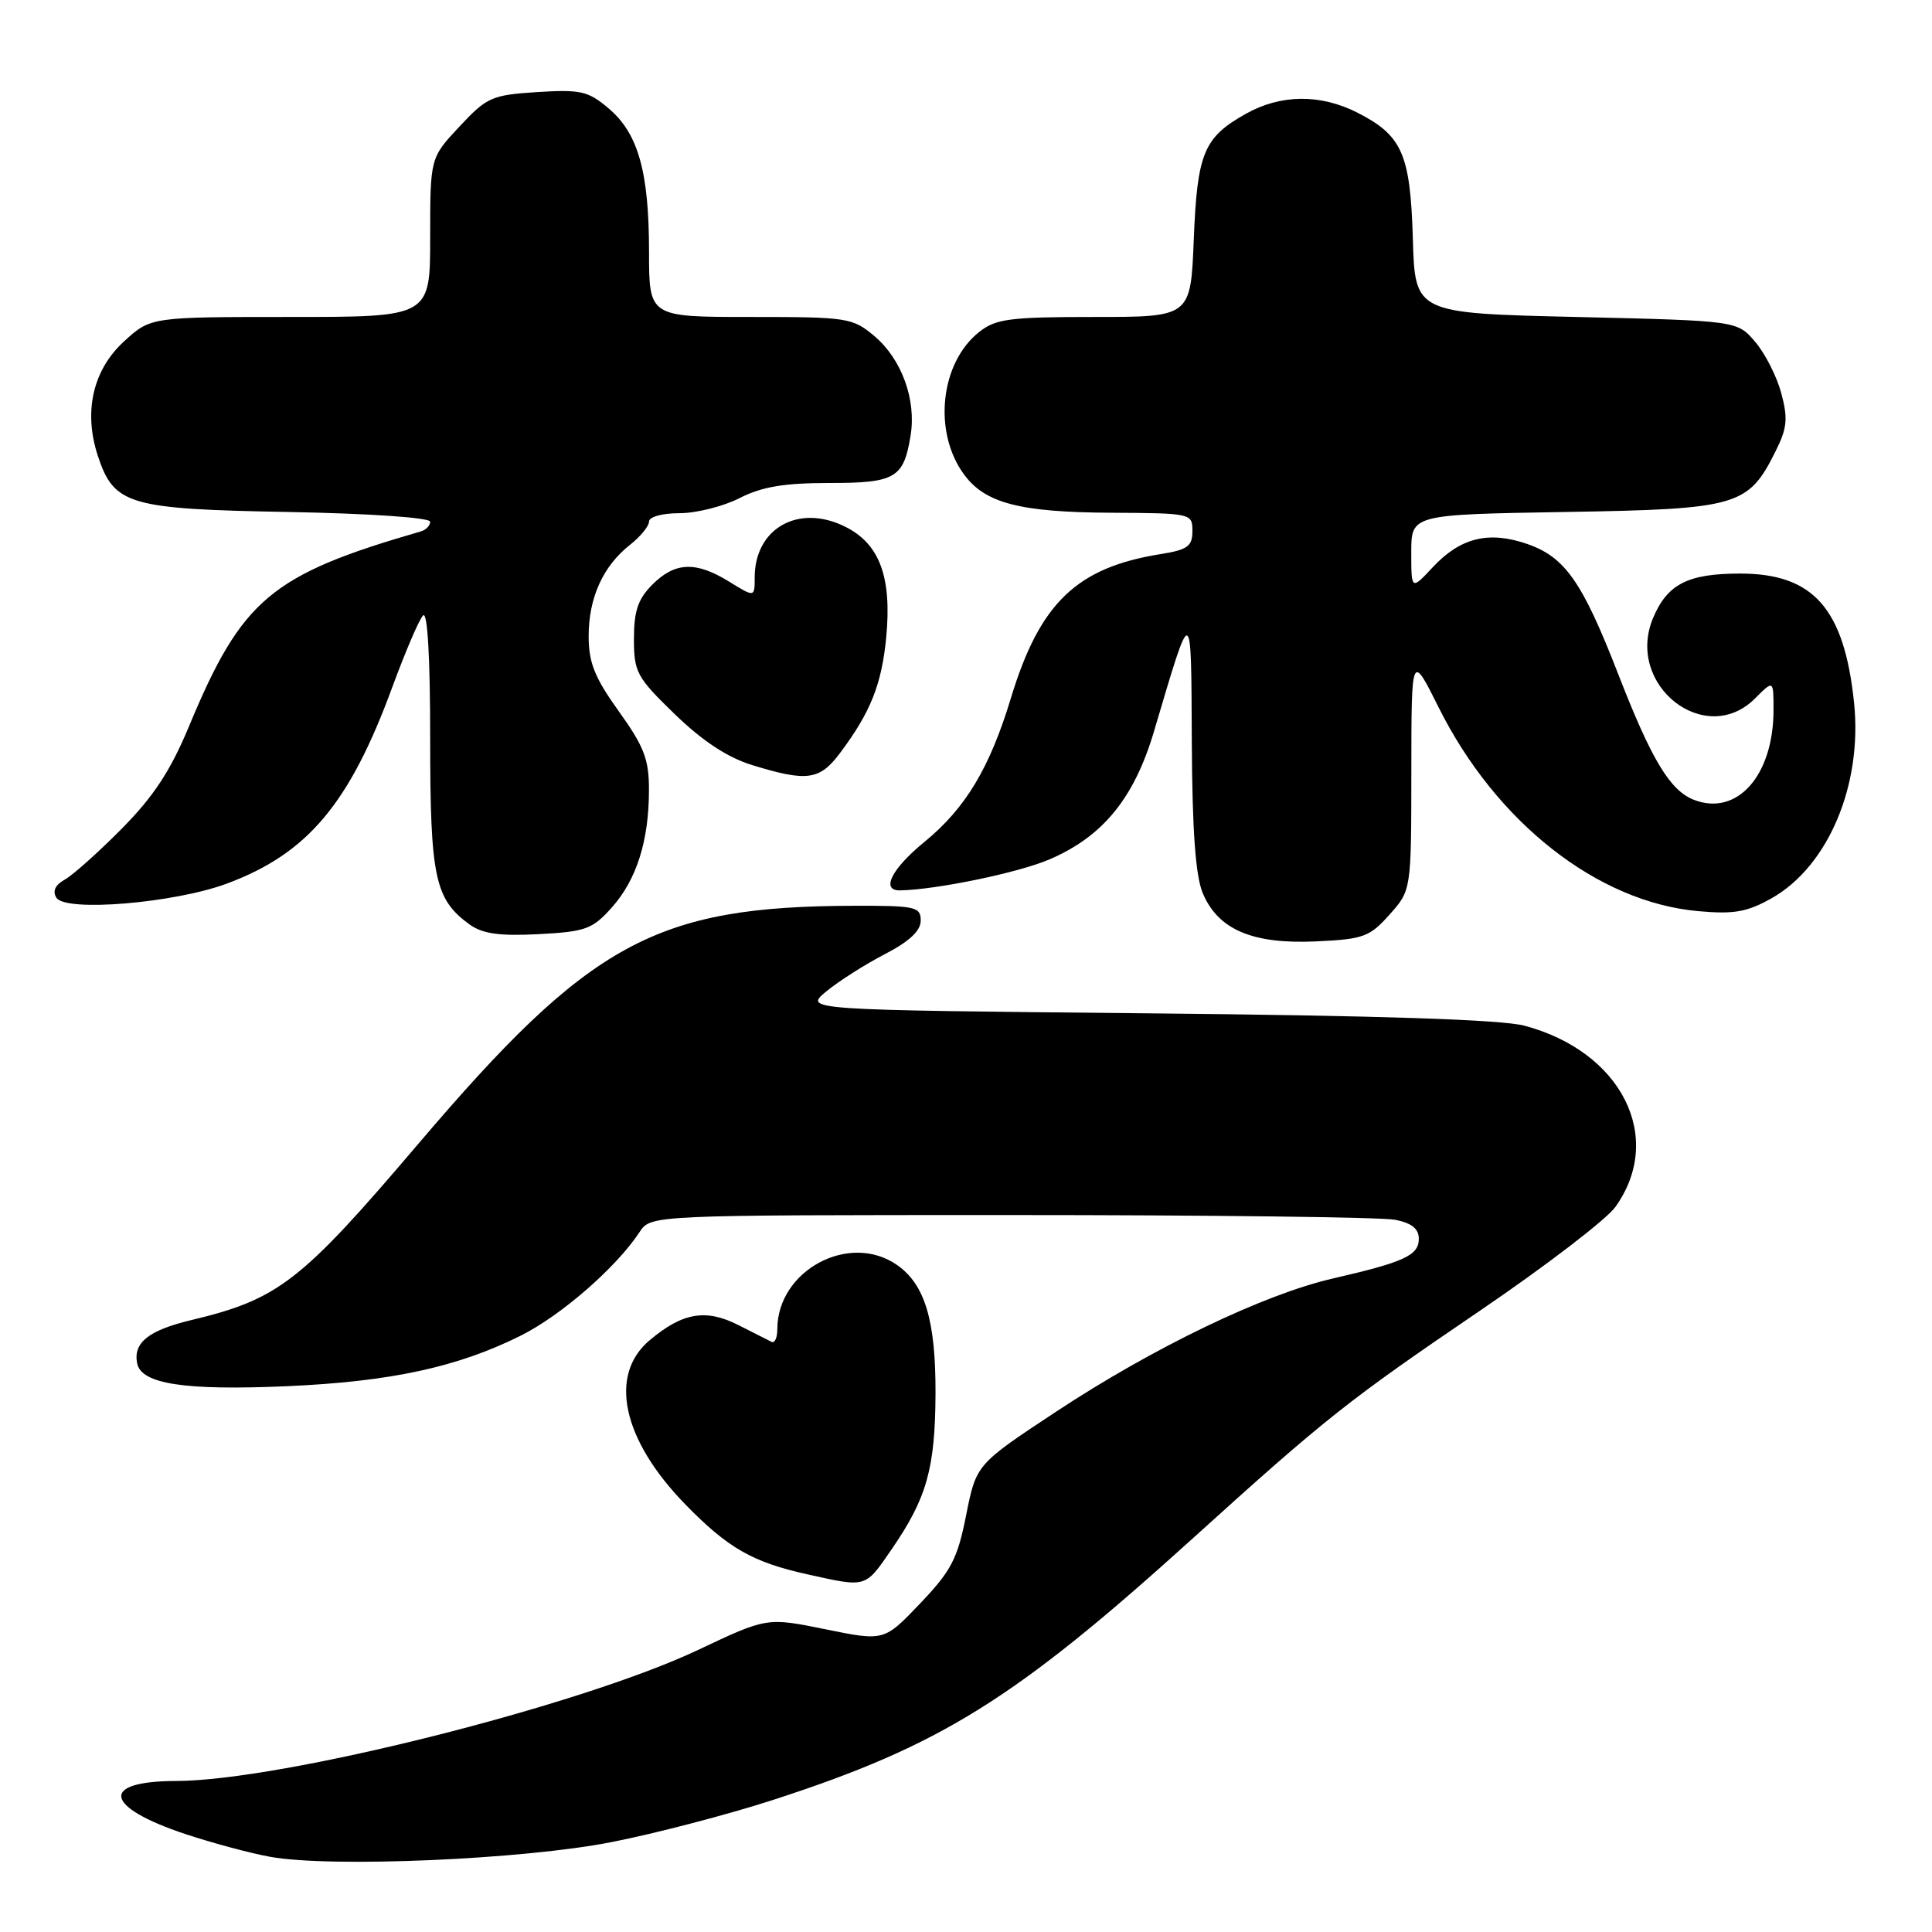 <?xml version="1.0" encoding="UTF-8" standalone="no"?>
<!DOCTYPE svg PUBLIC "-//W3C//DTD SVG 1.1//EN" "http://www.w3.org/Graphics/SVG/1.1/DTD/svg11.dtd" >
<svg xmlns="http://www.w3.org/2000/svg" xmlns:xlink="http://www.w3.org/1999/xlink" version="1.1" viewBox="0 0 256 256">
 <g >
 <path fill="currentColor"
d=" M 81.07 244.08 C 86.88 242.94 96.48 240.43 102.40 238.51 C 124.65 231.30 134.50 225.16 158.04 203.85 C 175.71 187.86 178.56 185.60 196.21 173.60 C 204.85 167.72 212.89 161.56 214.06 159.91 C 220.61 150.72 214.88 139.34 202.00 135.91 C 198.95 135.10 182.80 134.57 152.00 134.27 C 106.50 133.83 106.50 133.83 109.50 131.36 C 111.15 130.00 114.64 127.78 117.25 126.43 C 120.49 124.75 122.00 123.34 122.00 121.98 C 122.00 120.16 121.32 120.00 113.25 120.02 C 86.84 120.08 78.21 124.79 55.44 151.55 C 39.84 169.89 36.92 172.15 25.30 174.93 C 19.68 176.28 17.64 177.91 18.17 180.64 C 18.70 183.39 24.47 184.27 38.00 183.68 C 51.81 183.07 60.66 181.15 69.04 176.96 C 74.39 174.28 81.69 167.91 84.75 163.25 C 86.23 161.00 86.23 161.00 133.99 161.00 C 160.26 161.00 183.16 161.28 184.88 161.63 C 187.06 162.06 188.00 162.82 188.00 164.15 C 188.00 166.34 186.08 167.23 176.64 169.40 C 167.47 171.50 152.83 178.55 139.93 187.06 C 129.36 194.04 129.36 194.04 128.02 200.76 C 126.87 206.57 126.04 208.15 121.92 212.47 C 117.15 217.47 117.15 217.47 109.39 215.89 C 101.62 214.31 101.62 214.31 92.53 218.61 C 76.87 226.03 37.27 235.97 23.31 235.99 C 13.15 236.01 13.77 239.43 24.58 243.03 C 28.12 244.20 33.15 245.56 35.76 246.03 C 43.76 247.50 69.36 246.40 81.07 244.08 Z  M 118.14 205.30 C 122.80 198.52 123.91 194.61 123.96 184.72 C 124.00 175.03 122.58 170.22 118.88 167.63 C 112.56 163.20 103.00 168.32 103.00 176.13 C 103.00 177.25 102.66 178.00 102.25 177.81 C 101.84 177.61 99.86 176.61 97.86 175.59 C 93.54 173.39 90.45 173.91 86.08 177.59 C 80.60 182.20 82.46 190.77 90.80 199.33 C 96.44 205.12 99.71 207.00 107.00 208.61 C 114.88 210.36 114.60 210.44 118.14 205.30 Z  M 184.12 121.19 C 187.00 117.97 187.00 117.97 187.01 102.23 C 187.02 86.50 187.02 86.50 190.63 93.74 C 198.23 108.97 211.67 119.53 225.00 120.73 C 229.74 121.16 231.47 120.86 234.72 119.04 C 242.25 114.80 246.81 104.00 245.67 93.09 C 244.37 80.63 240.28 76.00 230.59 76.00 C 223.63 76.00 220.91 77.40 219.02 81.94 C 215.36 90.80 225.97 99.12 232.55 92.55 C 235.00 90.09 235.00 90.09 235.00 94.08 C 235.00 102.73 230.21 108.17 224.50 106.00 C 221.30 104.78 218.86 100.75 214.39 89.24 C 209.66 77.09 207.38 73.83 202.40 72.09 C 197.28 70.31 193.52 71.23 189.85 75.16 C 187.00 78.21 187.00 78.21 187.00 73.19 C 187.00 68.18 187.00 68.18 207.43 67.84 C 230.35 67.46 231.65 67.08 235.30 59.74 C 236.81 56.71 236.93 55.45 236.02 52.07 C 235.42 49.85 233.86 46.79 232.55 45.27 C 230.18 42.50 230.18 42.50 208.84 42.00 C 187.50 41.50 187.50 41.50 187.21 31.66 C 186.88 20.42 185.81 17.96 179.89 14.94 C 174.96 12.43 169.70 12.48 165.08 15.08 C 159.49 18.22 158.64 20.27 158.18 31.75 C 157.77 42.00 157.77 42.00 145.02 42.00 C 133.86 42.00 131.96 42.24 129.77 43.97 C 124.57 48.06 123.59 57.28 127.77 62.91 C 130.57 66.69 135.18 67.88 147.25 67.94 C 157.88 68.00 158.00 68.03 158.00 70.37 C 158.00 72.39 157.36 72.85 153.79 73.42 C 142.66 75.20 137.78 79.89 133.95 92.50 C 131.13 101.79 127.94 107.10 122.49 111.56 C 118.14 115.12 116.68 118.02 119.25 117.98 C 124.02 117.90 134.98 115.64 139.07 113.87 C 146.15 110.83 150.28 105.77 152.91 96.91 C 157.99 79.77 157.83 79.73 157.92 98.28 C 157.98 110.08 158.41 116.04 159.37 118.34 C 161.39 123.18 165.97 125.13 174.37 124.74 C 180.66 124.45 181.48 124.15 184.12 121.19 Z  M 81.06 120.26 C 84.35 116.57 85.99 111.42 85.99 104.67 C 86.00 100.63 85.35 98.93 82.00 94.26 C 78.79 89.78 78.00 87.81 78.00 84.29 C 78.00 79.21 79.90 75.01 83.48 72.19 C 84.87 71.10 86.00 69.71 86.00 69.11 C 86.00 68.48 87.75 68.00 90.04 68.00 C 92.26 68.00 95.84 67.10 98.00 66.00 C 100.94 64.50 103.89 64.00 109.84 64.00 C 118.65 64.00 119.74 63.37 120.66 57.70 C 121.43 52.95 119.47 47.58 115.86 44.53 C 112.96 42.10 112.33 42.00 99.42 42.00 C 86.00 42.00 86.00 42.00 86.00 33.37 C 86.00 22.75 84.56 17.65 80.62 14.34 C 77.92 12.06 76.92 11.84 71.18 12.20 C 65.15 12.59 64.52 12.87 60.88 16.77 C 57.00 20.92 57.00 20.92 57.00 31.46 C 57.00 42.00 57.00 42.00 38.49 42.00 C 19.97 42.00 19.97 42.00 16.42 45.25 C 12.30 49.03 11.04 54.56 12.97 60.42 C 15.11 66.89 17.02 67.46 38.20 67.84 C 48.99 68.04 57.00 68.59 57.00 69.13 C 57.00 69.64 56.44 70.23 55.75 70.42 C 35.88 76.16 32.05 79.38 25.02 96.30 C 22.59 102.13 20.35 105.54 16.14 109.80 C 13.04 112.93 9.63 115.98 8.57 116.56 C 7.32 117.26 6.93 118.08 7.47 118.95 C 8.66 120.88 23.14 119.67 30.12 117.06 C 40.79 113.07 46.32 106.48 52.00 91.00 C 53.72 86.33 55.54 82.07 56.06 81.55 C 56.65 80.96 57.00 87.09 57.00 97.85 C 57.00 116.29 57.61 119.16 62.24 122.51 C 63.95 123.73 66.18 124.05 71.37 123.78 C 77.60 123.45 78.49 123.13 81.06 120.26 Z  M 111.33 99.75 C 115.36 94.37 116.83 90.67 117.43 84.44 C 118.19 76.41 116.54 72.01 111.91 69.75 C 105.77 66.74 100.00 70.02 100.00 76.52 C 100.00 79.16 100.00 79.16 96.63 77.08 C 92.22 74.35 89.46 74.45 86.45 77.45 C 84.54 79.37 84.00 80.95 84.00 84.65 C 84.00 89.07 84.36 89.74 89.42 94.64 C 93.11 98.21 96.40 100.37 99.67 101.38 C 106.97 103.62 108.61 103.39 111.33 99.75 Z "/>
</g>
</svg>